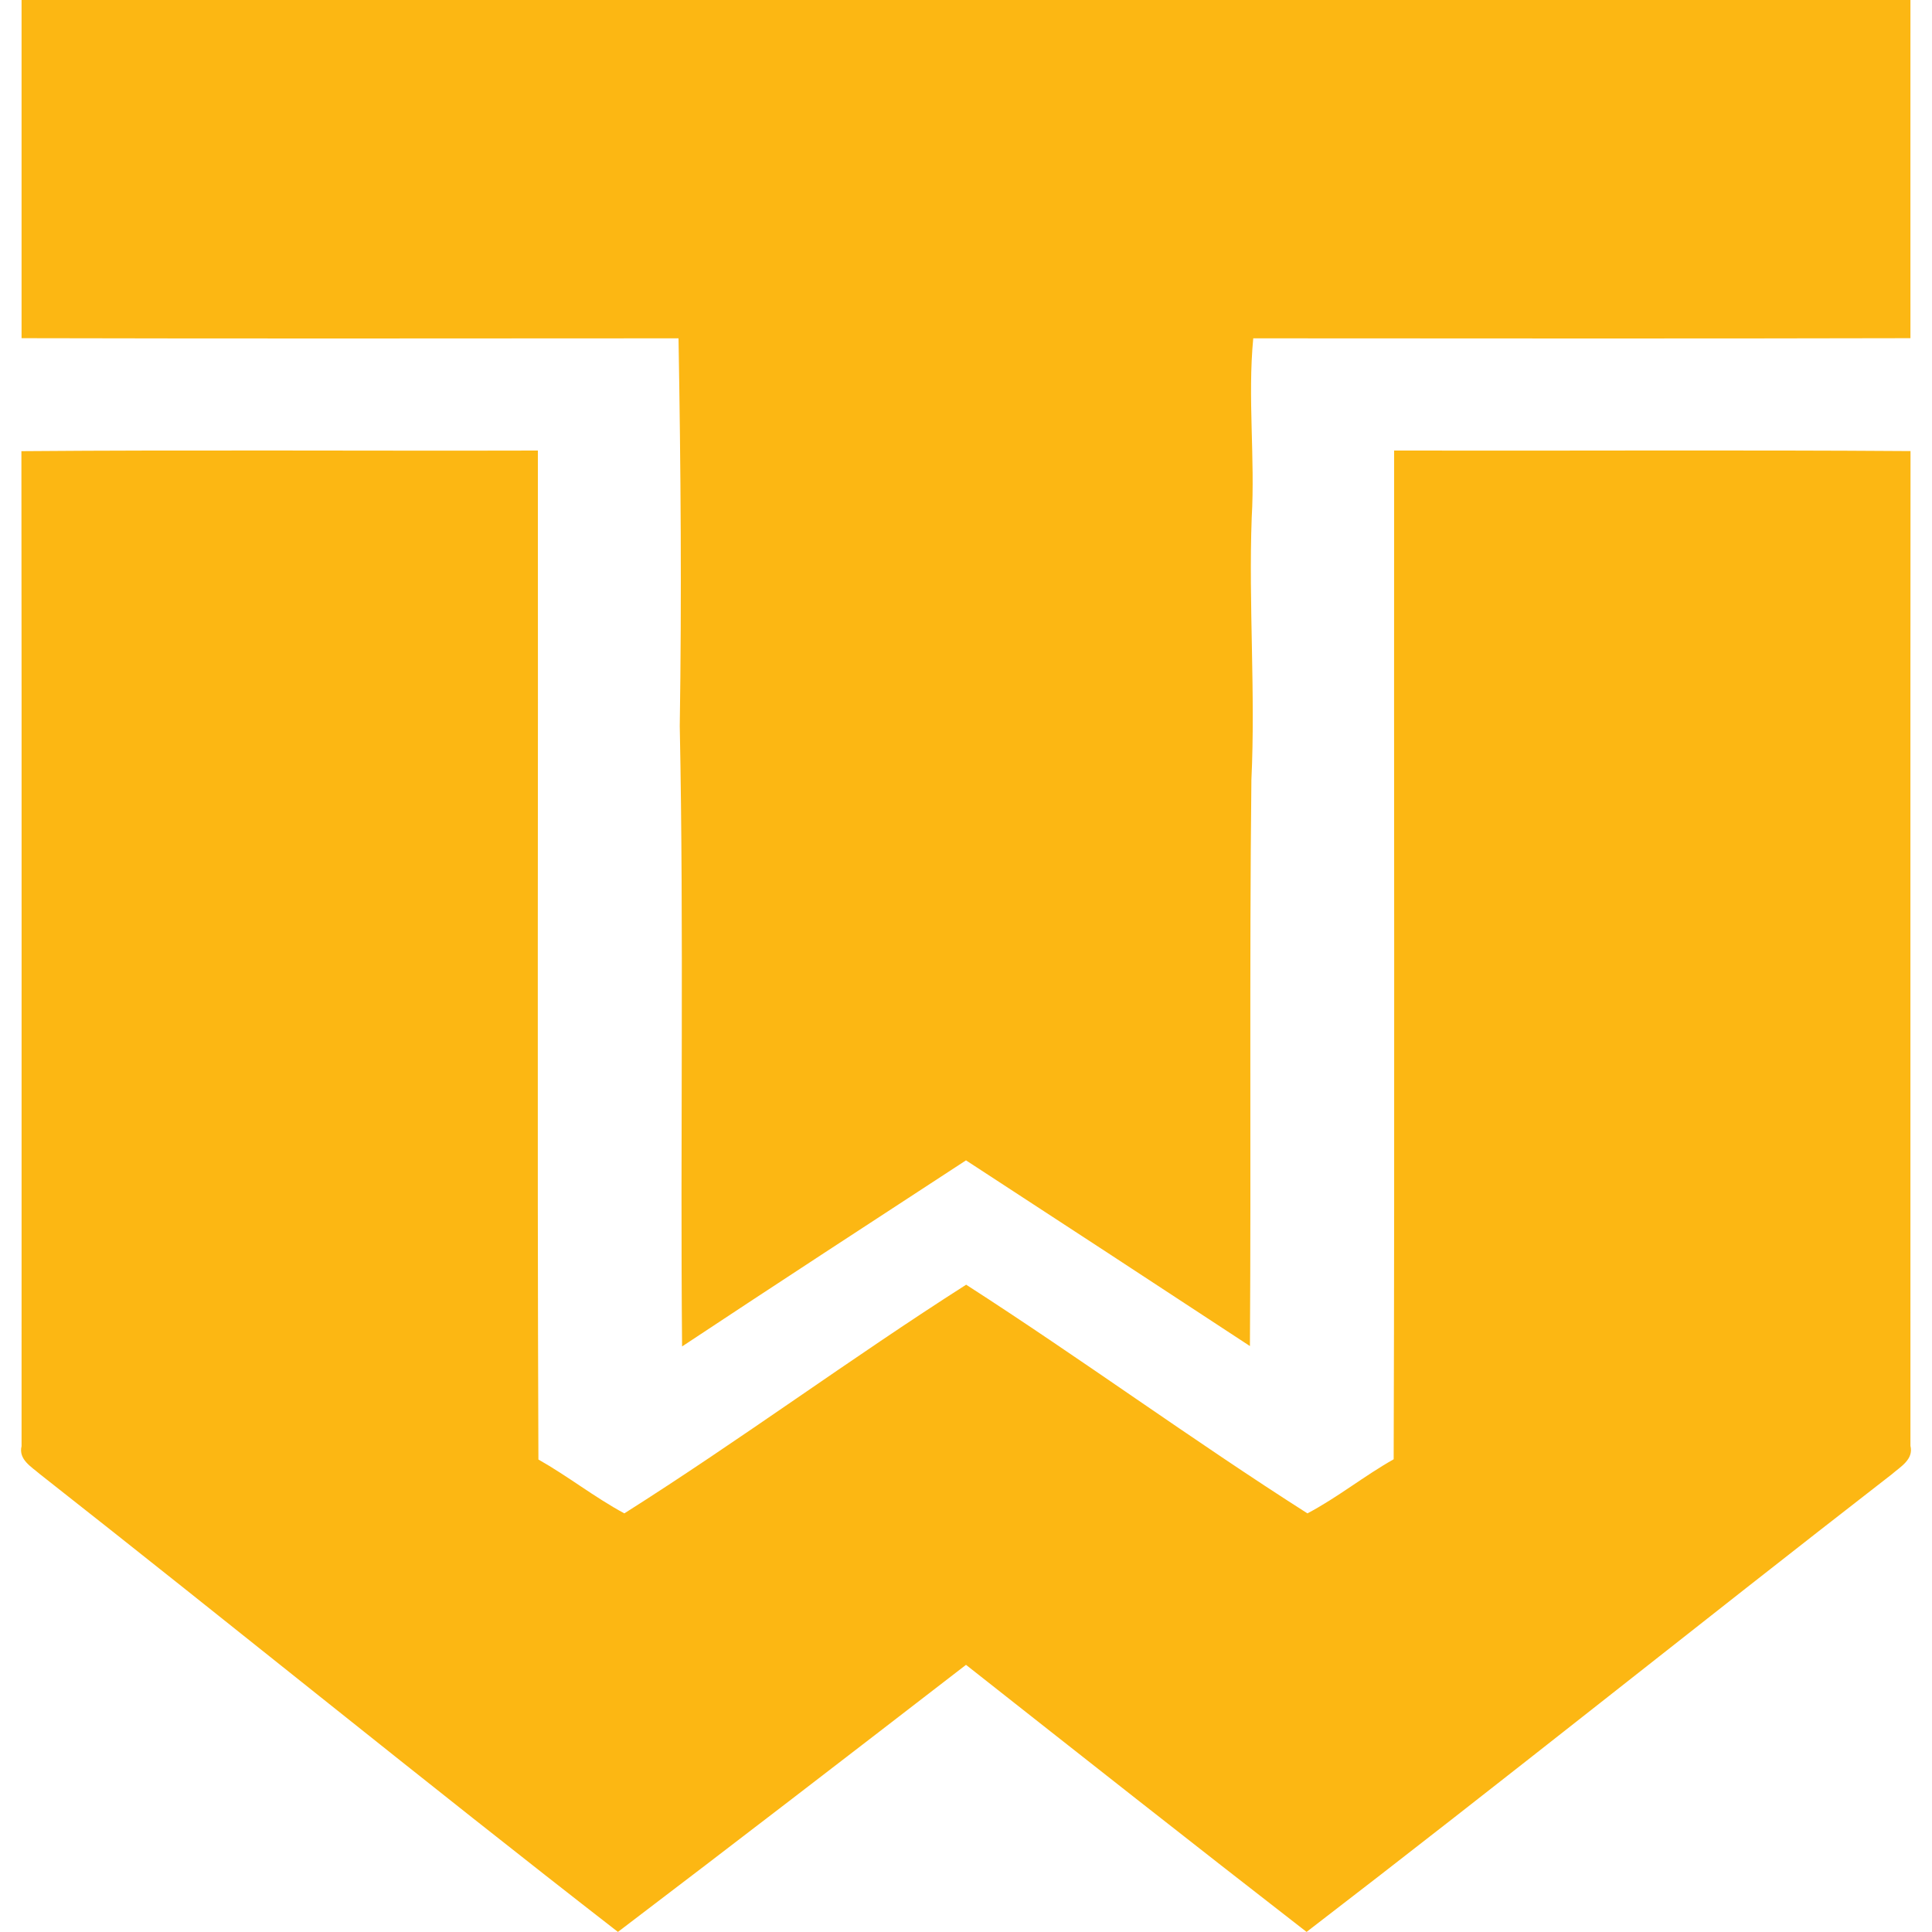 <?xml version="1.0" encoding="UTF-8" ?>
<!DOCTYPE svg PUBLIC "-//W3C//DTD SVG 1.1//EN" "http://www.w3.org/Graphics/SVG/1.1/DTD/svg11.dtd">
<svg width="250pt" height="250pt" viewBox="0 0 250 250" version="1.1" xmlns="http://www.w3.org/2000/svg">
<g id="#fcb713ff">
<path fill="#fcb713" opacity="1.00" d=" M 2.79 0.00 L 247.21 0.00 C 247.21 14.59 247.20 29.17 247.21 43.76 C 218.86 43.83 190.52 43.79 162.17 43.78 C 161.43 51.51 162.42 59.26 161.97 67.00 C 161.56 78.30 162.47 89.62 161.93 100.92 C 161.66 125.34 161.90 149.76 161.74 174.18 C 149.50 166.15 137.26 158.13 125.00 150.15 C 112.74 158.15 100.47 166.14 88.26 174.23 C 88.02 147.47 88.50 120.71 87.96 93.95 C 88.22 77.23 88.09 60.49 87.80 43.78 C 59.46 43.79 31.13 43.83 2.79 43.76 C 2.79 29.17 2.79 14.59 2.79 0.00 Z" />
<path fill="#fcb713" opacity="1.00" d=" M 2.77 58.38 C 25.05 58.20 47.32 58.36 69.60 58.30 C 69.65 101.82 69.50 145.34 69.67 188.86 C 73.48 191.01 76.93 193.75 80.79 195.83 C 95.76 186.36 110.08 175.77 125.02 166.24 C 139.91 175.82 154.25 186.32 169.18 195.83 C 173.07 193.78 176.51 190.99 180.34 188.83 C 180.48 145.32 180.36 101.81 180.40 58.30 C 202.68 58.35 224.95 58.21 247.22 58.37 C 247.19 101.28 247.22 144.18 247.21 187.09 C 247.65 188.86 245.89 189.81 244.80 190.77 C 219.48 210.41 194.48 230.48 169.07 249.99 C 154.32 238.55 139.66 226.98 125.00 215.43 C 110.02 226.99 95.03 238.54 79.96 249.99 C 54.84 230.49 30.17 210.40 5.16 190.75 C 4.08 189.81 2.37 188.87 2.79 187.13 C 2.78 144.21 2.82 101.30 2.77 58.38 Z" />
</g>
</svg>
